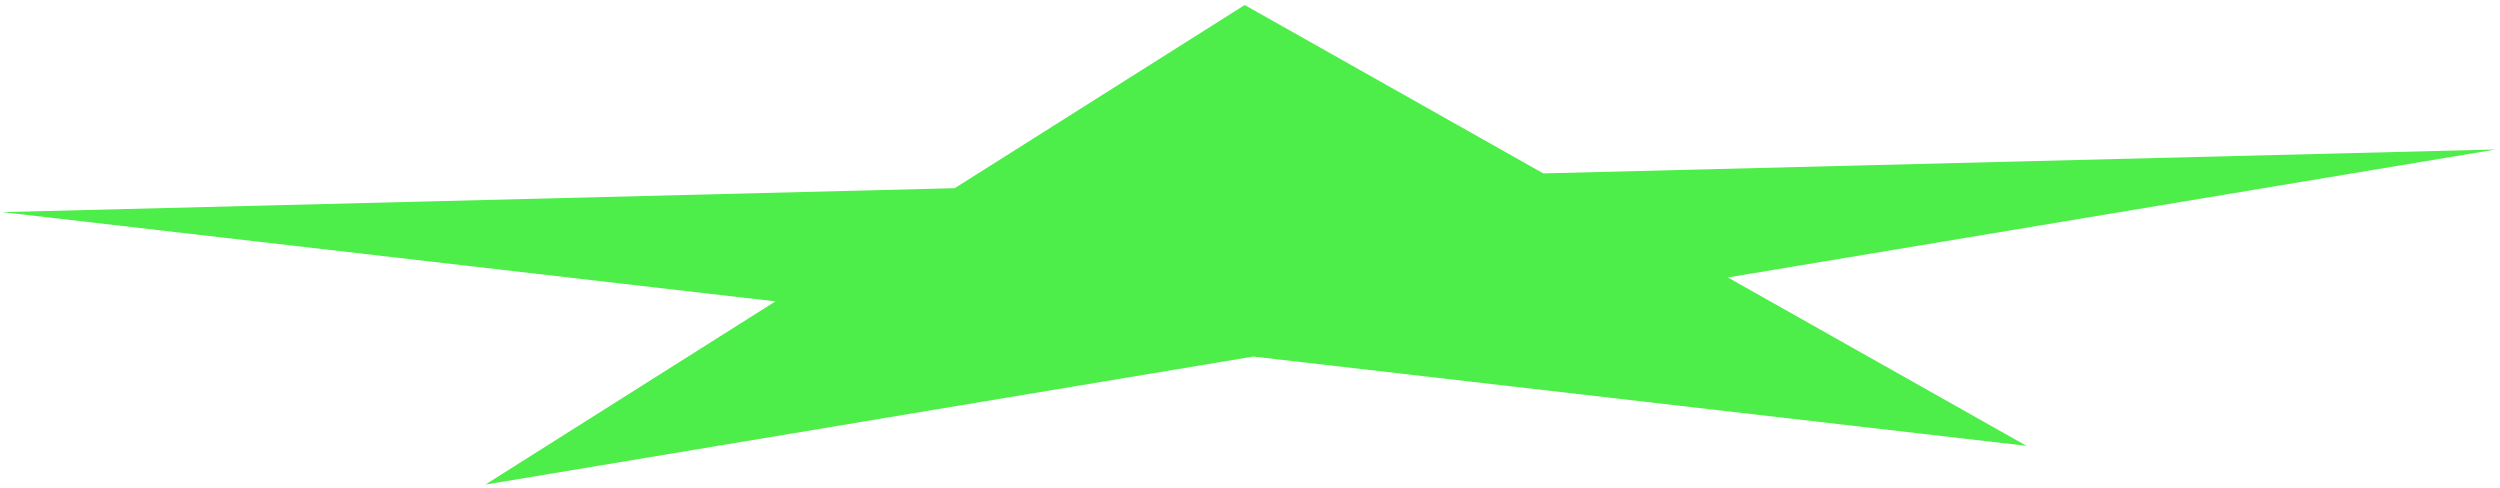<svg width="287" height="56" viewBox="0 0 287 56" fill="none" xmlns="http://www.w3.org/2000/svg">
<path d="M142.891 0.578L177.17 19.906L286.504 17.159L198.355 31.851L232.634 51.179L143.876 40.932L55.728 55.624L89.021 34.598L0.264 24.351L109.598 21.604L142.891 0.578Z" fill="#4DED4A"/>
</svg>
